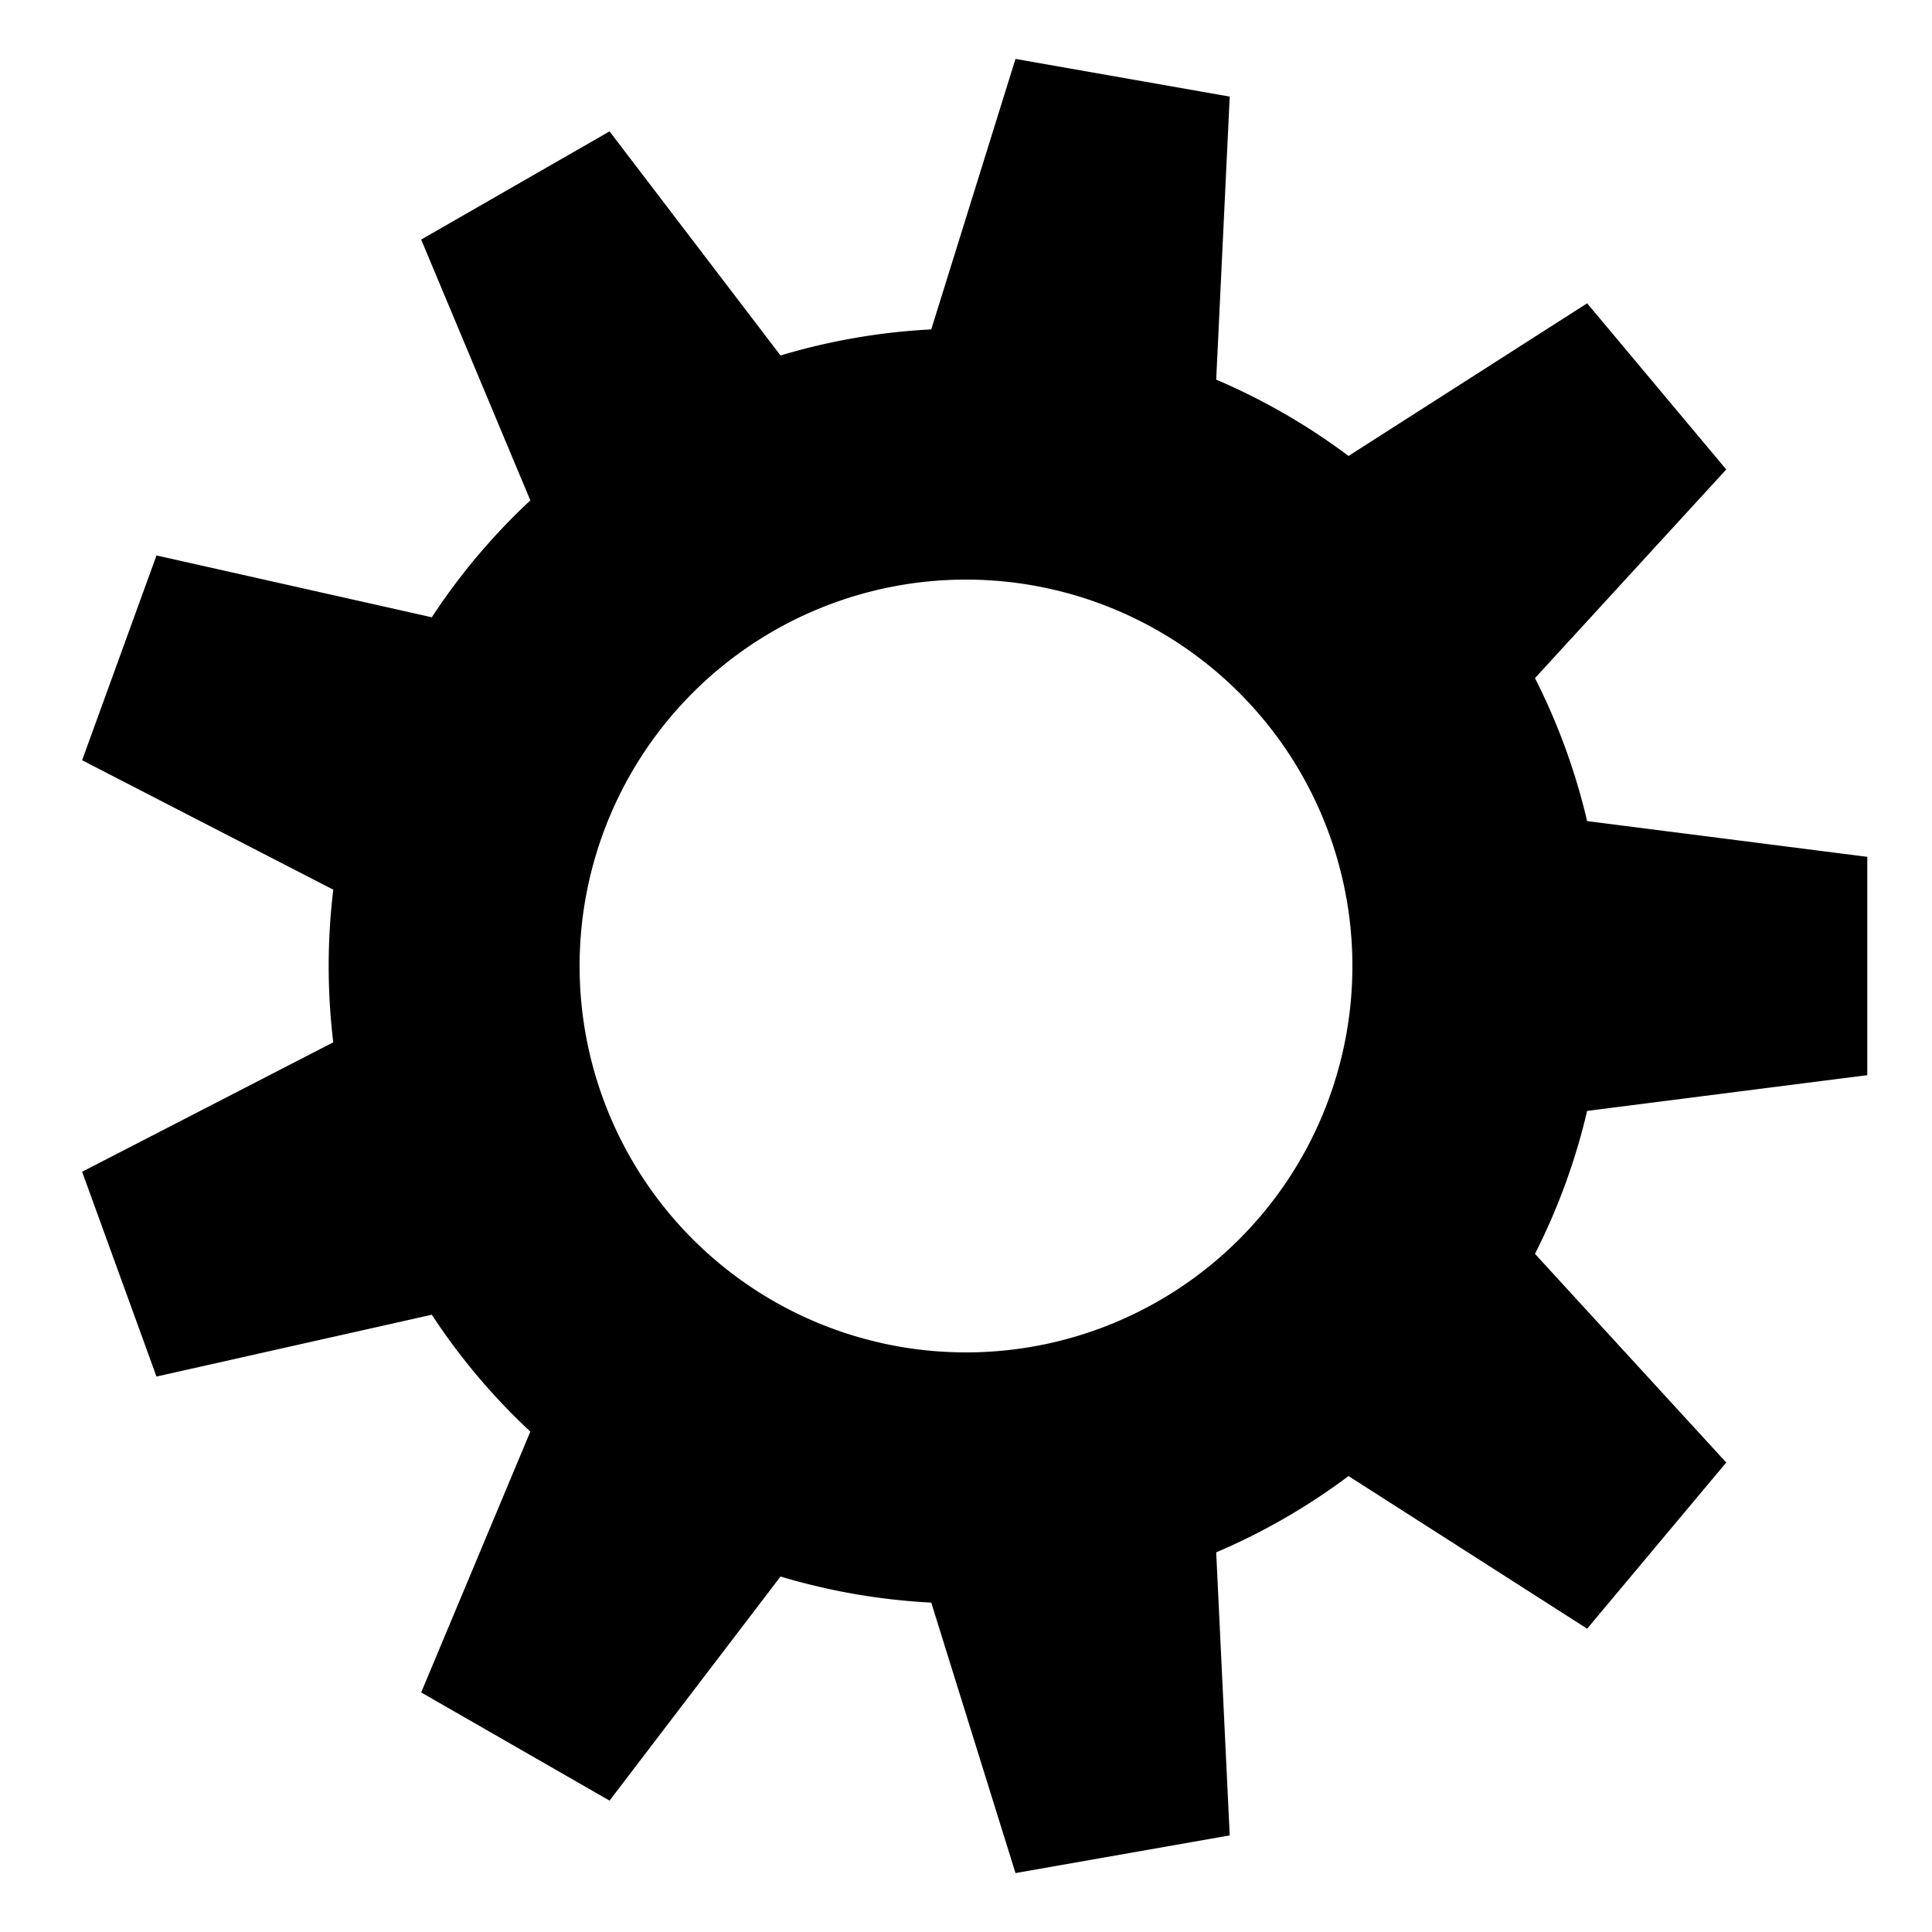 <?xml version="1.0" encoding="UTF-8"?>
<!DOCTYPE svg PUBLIC "-//W3C//DTD SVG 1.1//EN"
    "http://www.w3.org/Graphics/SVG/1.1/DTD/svg11.dtd">

<svg viewBox="-1 -1 2 2" height="100px" width="100px" xmlns="http://www.w3.org/2000/svg" xmlns:xlink="http://www.w3.org/1999/xlink">
    <path d="M 0.4,0.0 A 0.4,0.4 0.0 1,0 -0.4,0.0 A 0.4,0.4 0.0 1,0 0.4,0.0 M 0.933,-0.113 L 0.933,-0.113 L 0.933,0.113 L 0.643,0.15 A 0.66,0.66 0.0 0,1 0.589,0.298 L 0.787,0.514 L 0.643,0.686 L 0.396,0.528 A 0.66,0.66 0.0 0,1 0.259,0.607 L 0.273,0.9 L 5.1235467e-2,0.939 L -3.5973977e-2,0.659 A 0.66,0.66 0.0 0,1 -0.192,0.632 L -0.369,0.864 L -0.564,0.752 L -0.451,0.482 A 0.66,0.66 0.0 0,1 -0.553,0.361 L -0.838,0.425 L -0.915,0.213 L -0.655,7.900993e-2 A 0.66,0.66 0.0 0,1 -0.655,-7.901004e-2 L -0.915,-0.213 L -0.838,-0.425 L -0.553,-0.361 A 0.66,0.66 0.0 0,1 -0.451,-0.482 L -0.564,-0.752 L -0.369,-0.864 L -0.192,-0.632 A 0.66,0.66 0.0 0,1 -3.597394e-2,-0.659 L 5.1236082e-2,-0.939 L 0.273,-0.9 L 0.259,-0.607 A 0.66,0.66 0.0 0,1 0.396,-0.528 L 0.643,-0.686 L 0.787,-0.514 L 0.589,-0.298 A 0.66,0.66 0.0 0,1 0.643,-0.15 Z" fill="black" stroke="none" stroke-width="0" />
</svg>
